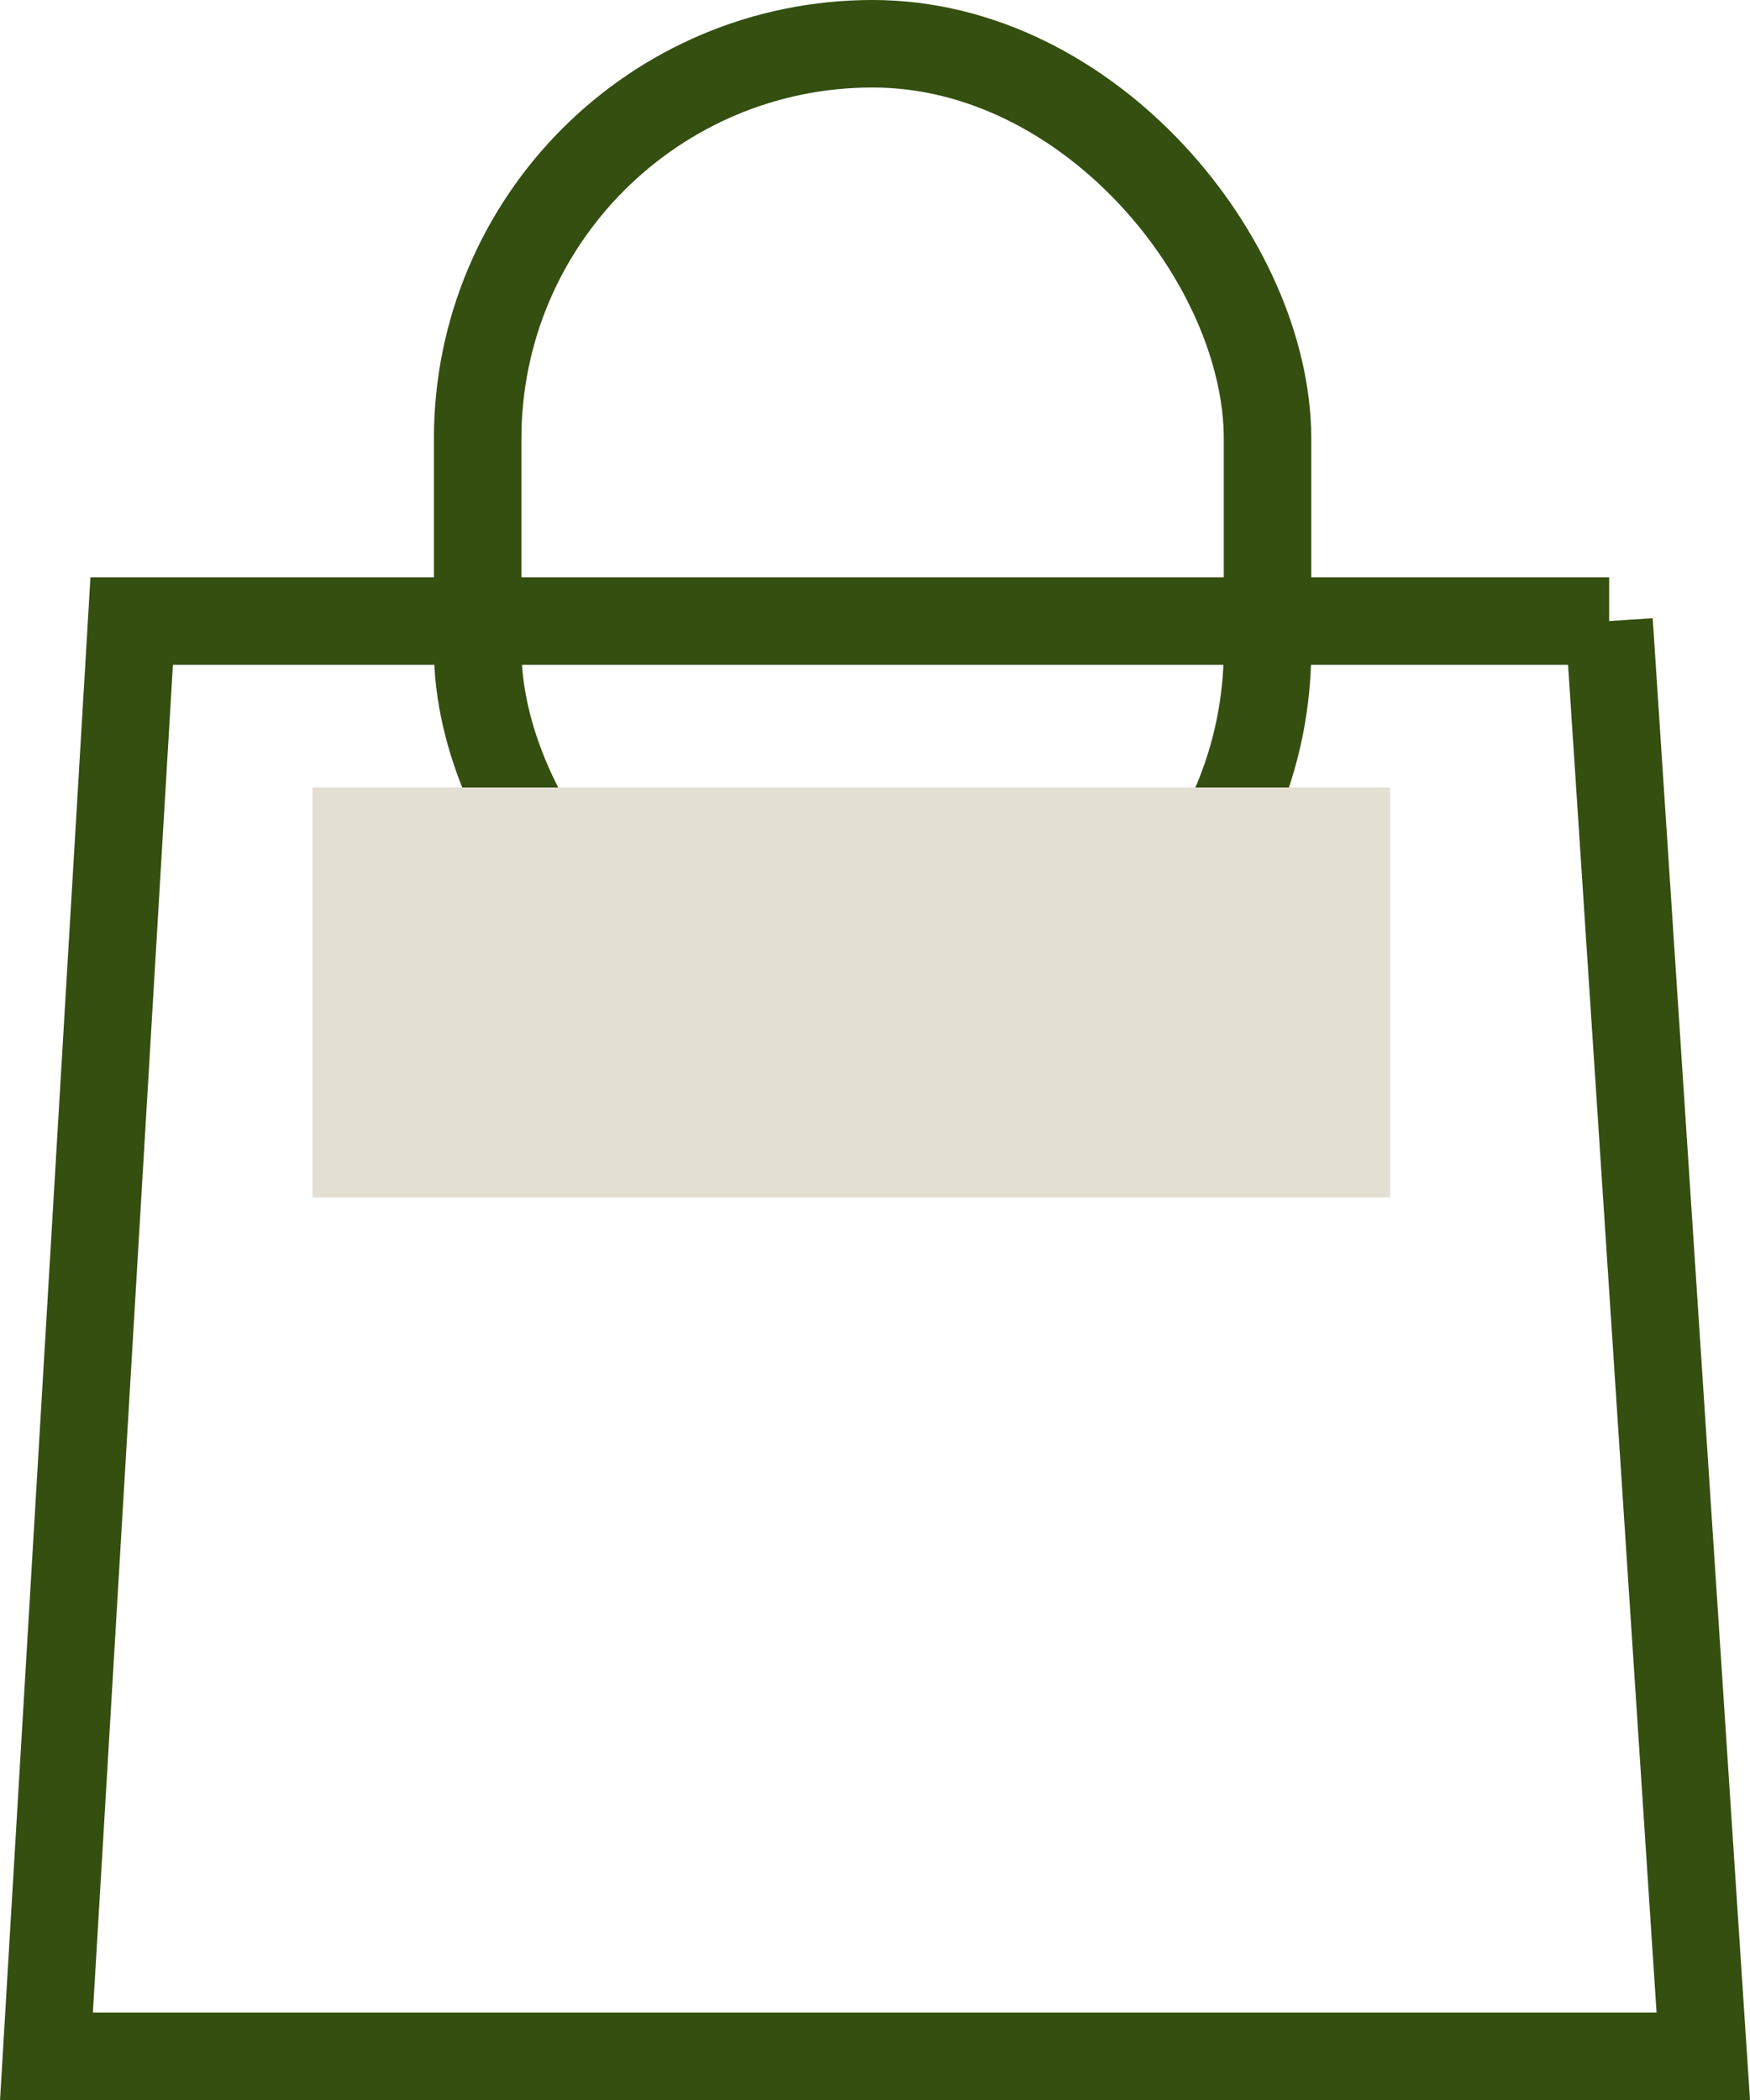 <svg width="20" height="24" fill="none" xmlns="http://www.w3.org/2000/svg"><g id="Group"><path id="Vector" d="M18.389 7.098 19.466 23.5H.531l.974-16.402H18.39Z" stroke="#344F10"/><rect id="Rectangle" x="5.459" y=".5" width="9.027" height="11.43" rx="4.514" stroke="#344F10"/><path id="Rectangle 2" d="M3.571 9h12.316v4.685H3.571V9Z" fill="#E4DFD3"/></g></svg>